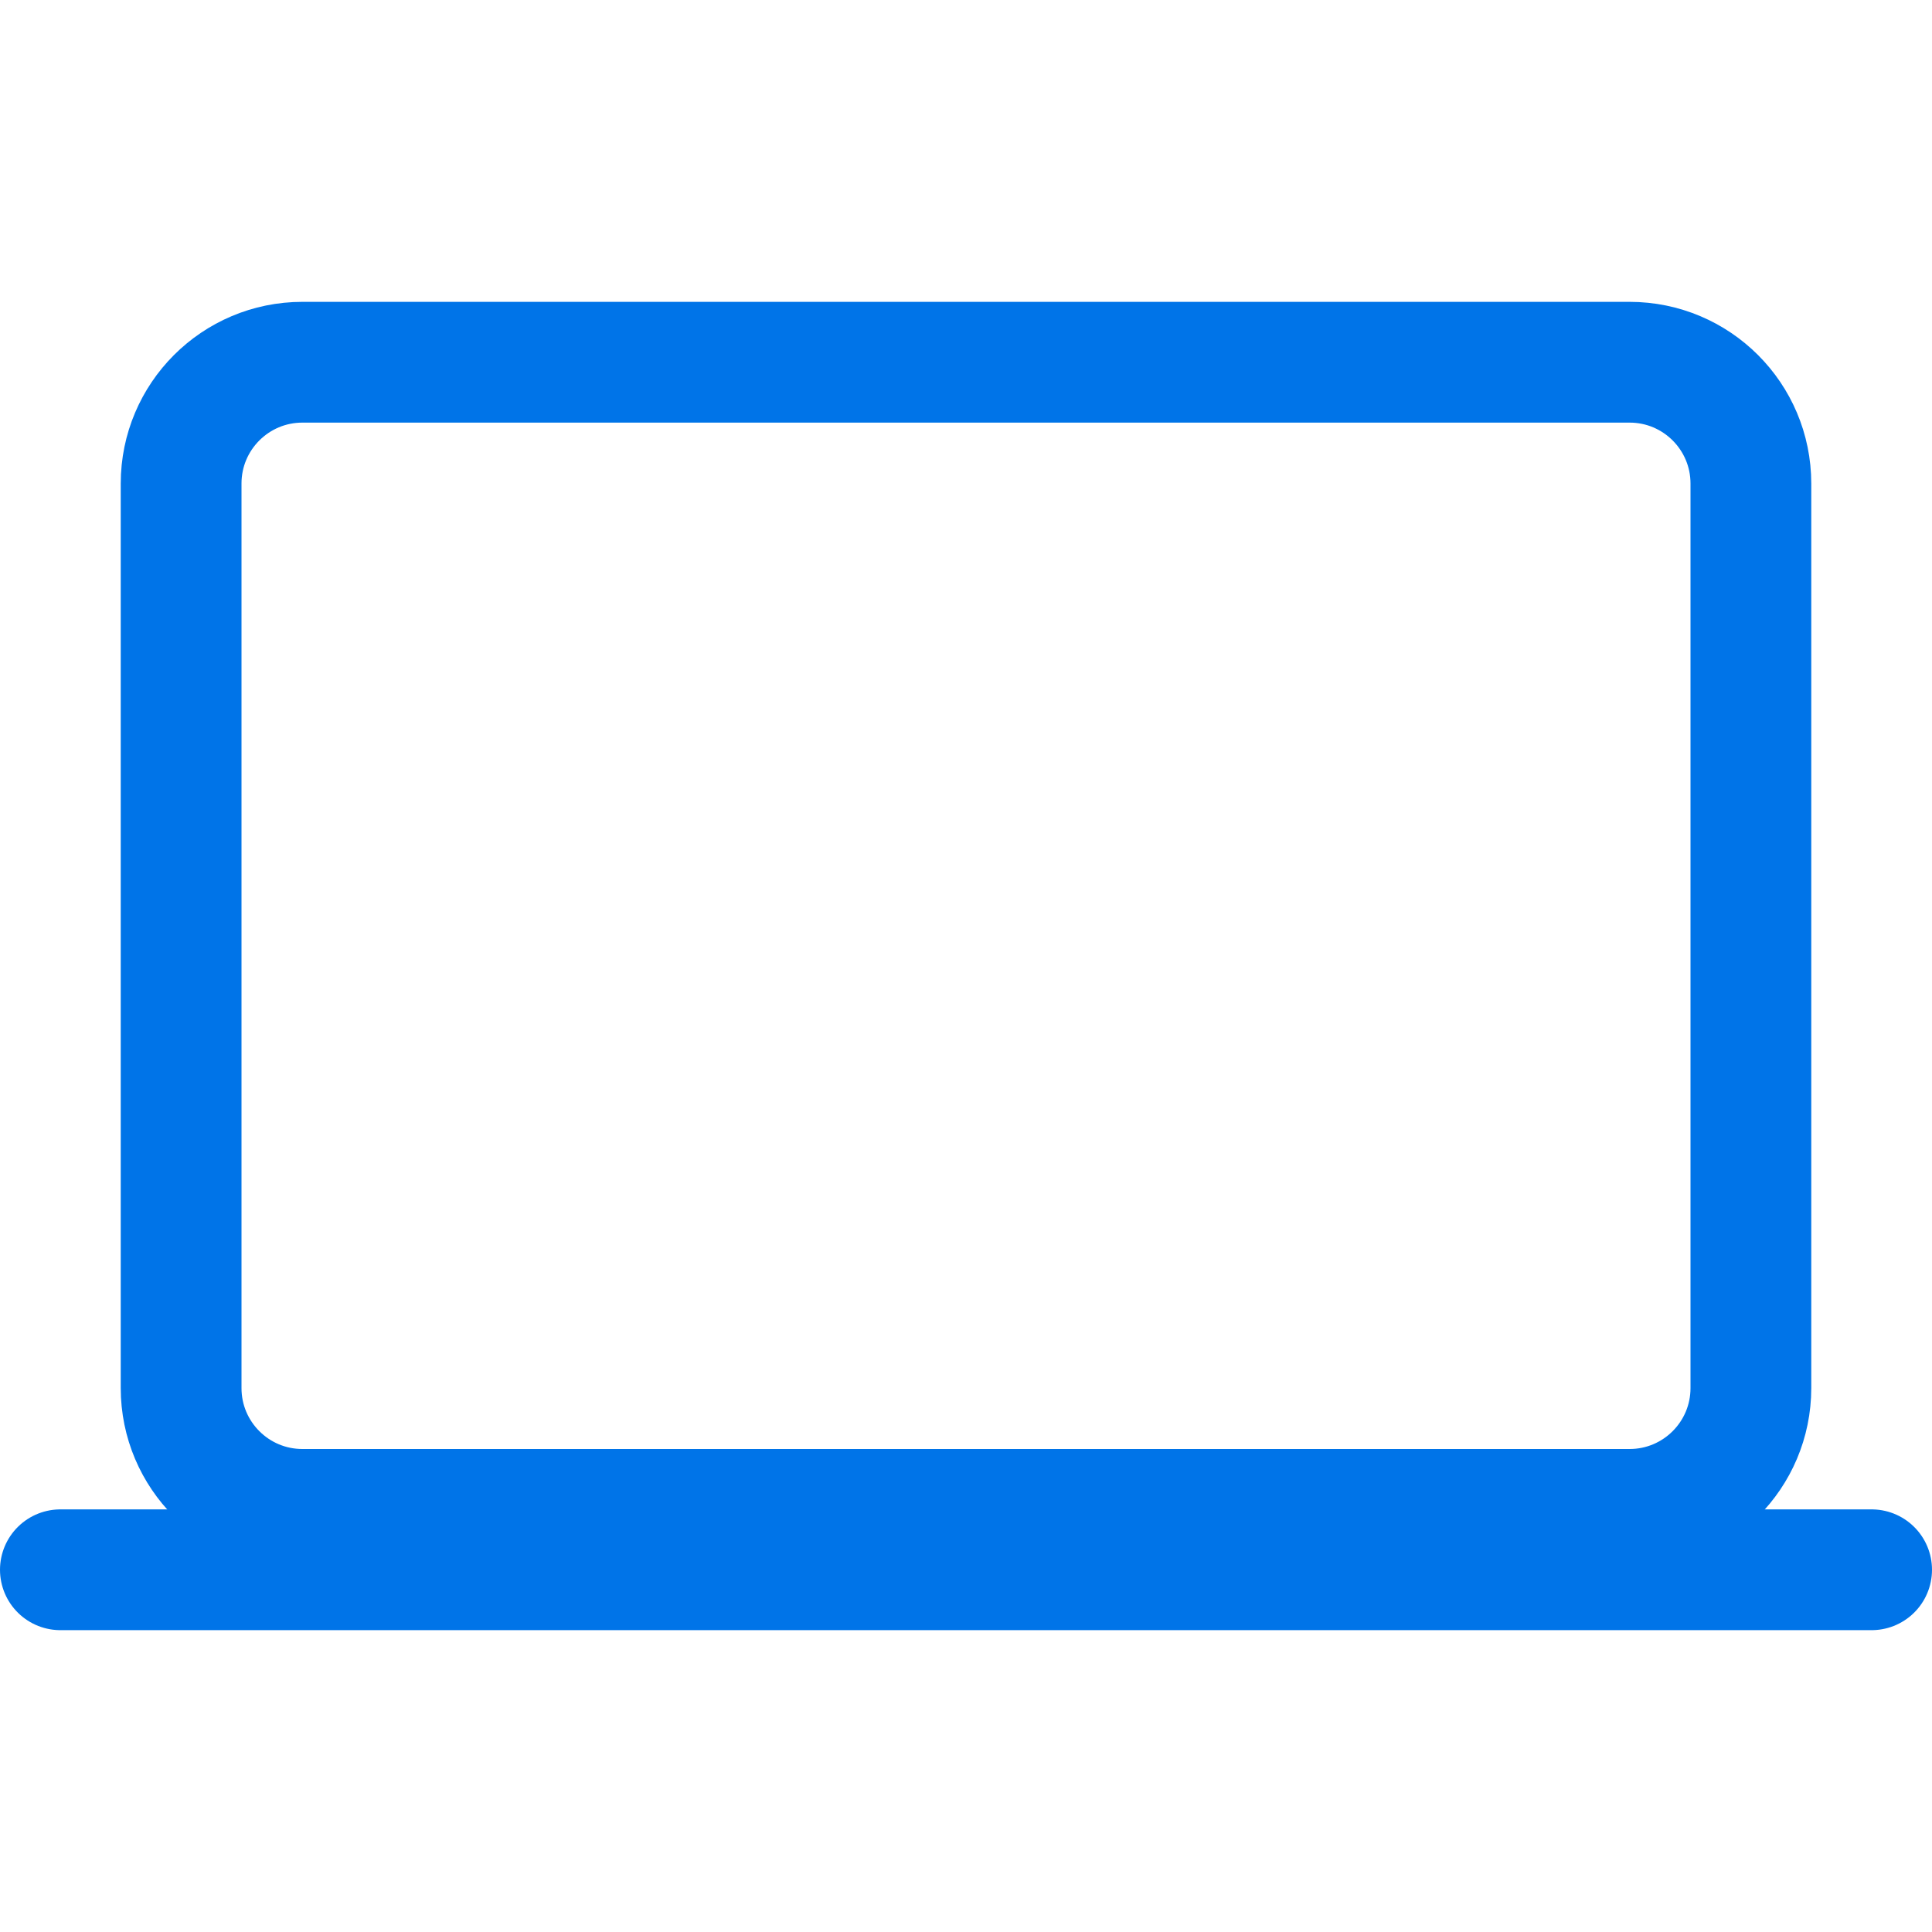 <svg width="55" height="55" viewBox="0 0 55 55" fill="none" xmlns="http://www.w3.org/2000/svg">
<path d="M46.391 10.312H8.609C6.702 10.312 5.156 11.858 5.156 13.765V39.516C5.156 41.423 6.702 42.969 8.609 42.969H46.391C48.298 42.969 49.844 41.423 49.844 39.516V13.765C49.844 11.858 48.298 10.312 46.391 10.312Z" stroke="#0074E8" stroke-width="3.438" stroke-linejoin="round"/>
<path d="M1.719 44.688H53.281Z" fill="#0074E8"/>
<path d="M1.719 44.688H53.281" stroke="#0074E8" stroke-width="3.438" stroke-miterlimit="10" stroke-linecap="round"/>
</svg>
